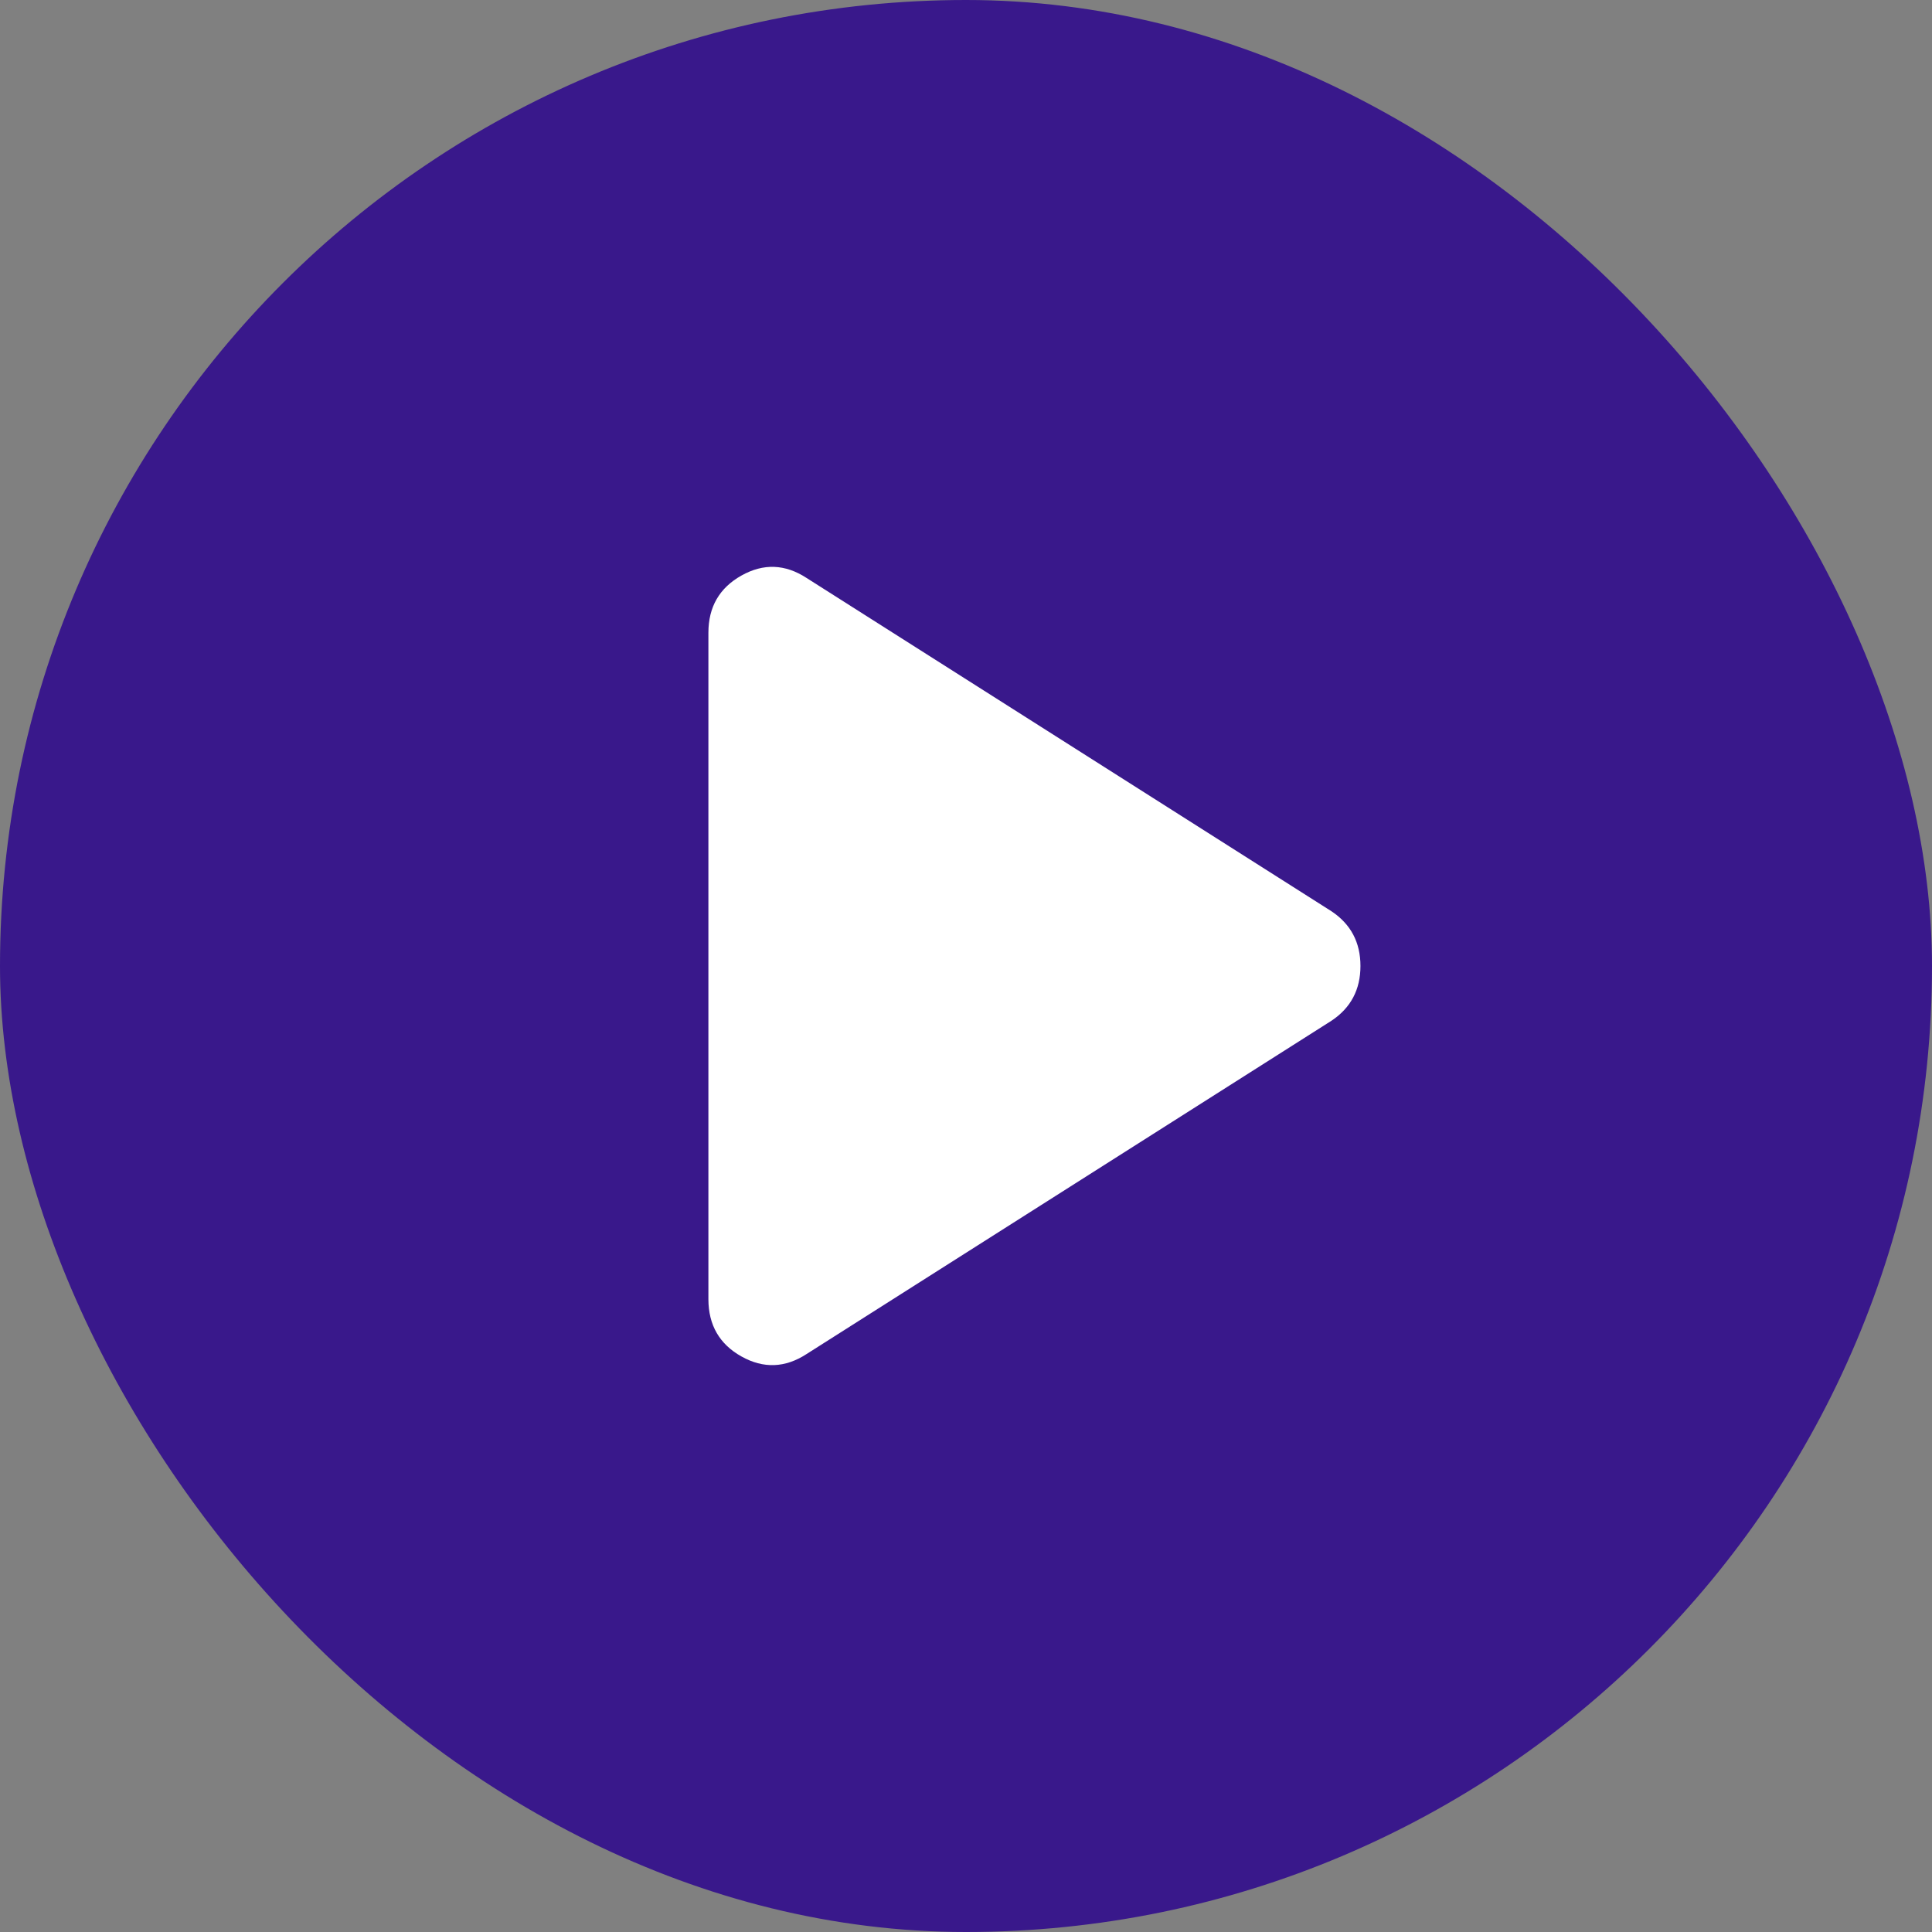 <svg width="30" height="30" viewBox="0 0 30 30" fill="none" xmlns="http://www.w3.org/2000/svg">
<rect x="0" y="0" width="30" height="30" fill="#808080" stroke="none"/>
<rect width="30" height="30" rx="15" fill="#39188B"/>
<path d="M12.525 21.025C12.192 21.242 11.854 21.254 11.513 21.063C11.172 20.872 11.001 20.576 11 20.175V9.825C11 9.425 11.171 9.129 11.513 8.937C11.855 8.745 12.192 8.758 12.525 8.975L20.675 14.15C20.975 14.35 21.125 14.633 21.125 15C21.125 15.367 20.975 15.65 20.675 15.85L12.525 21.025Z" fill="white"/>
</svg>
